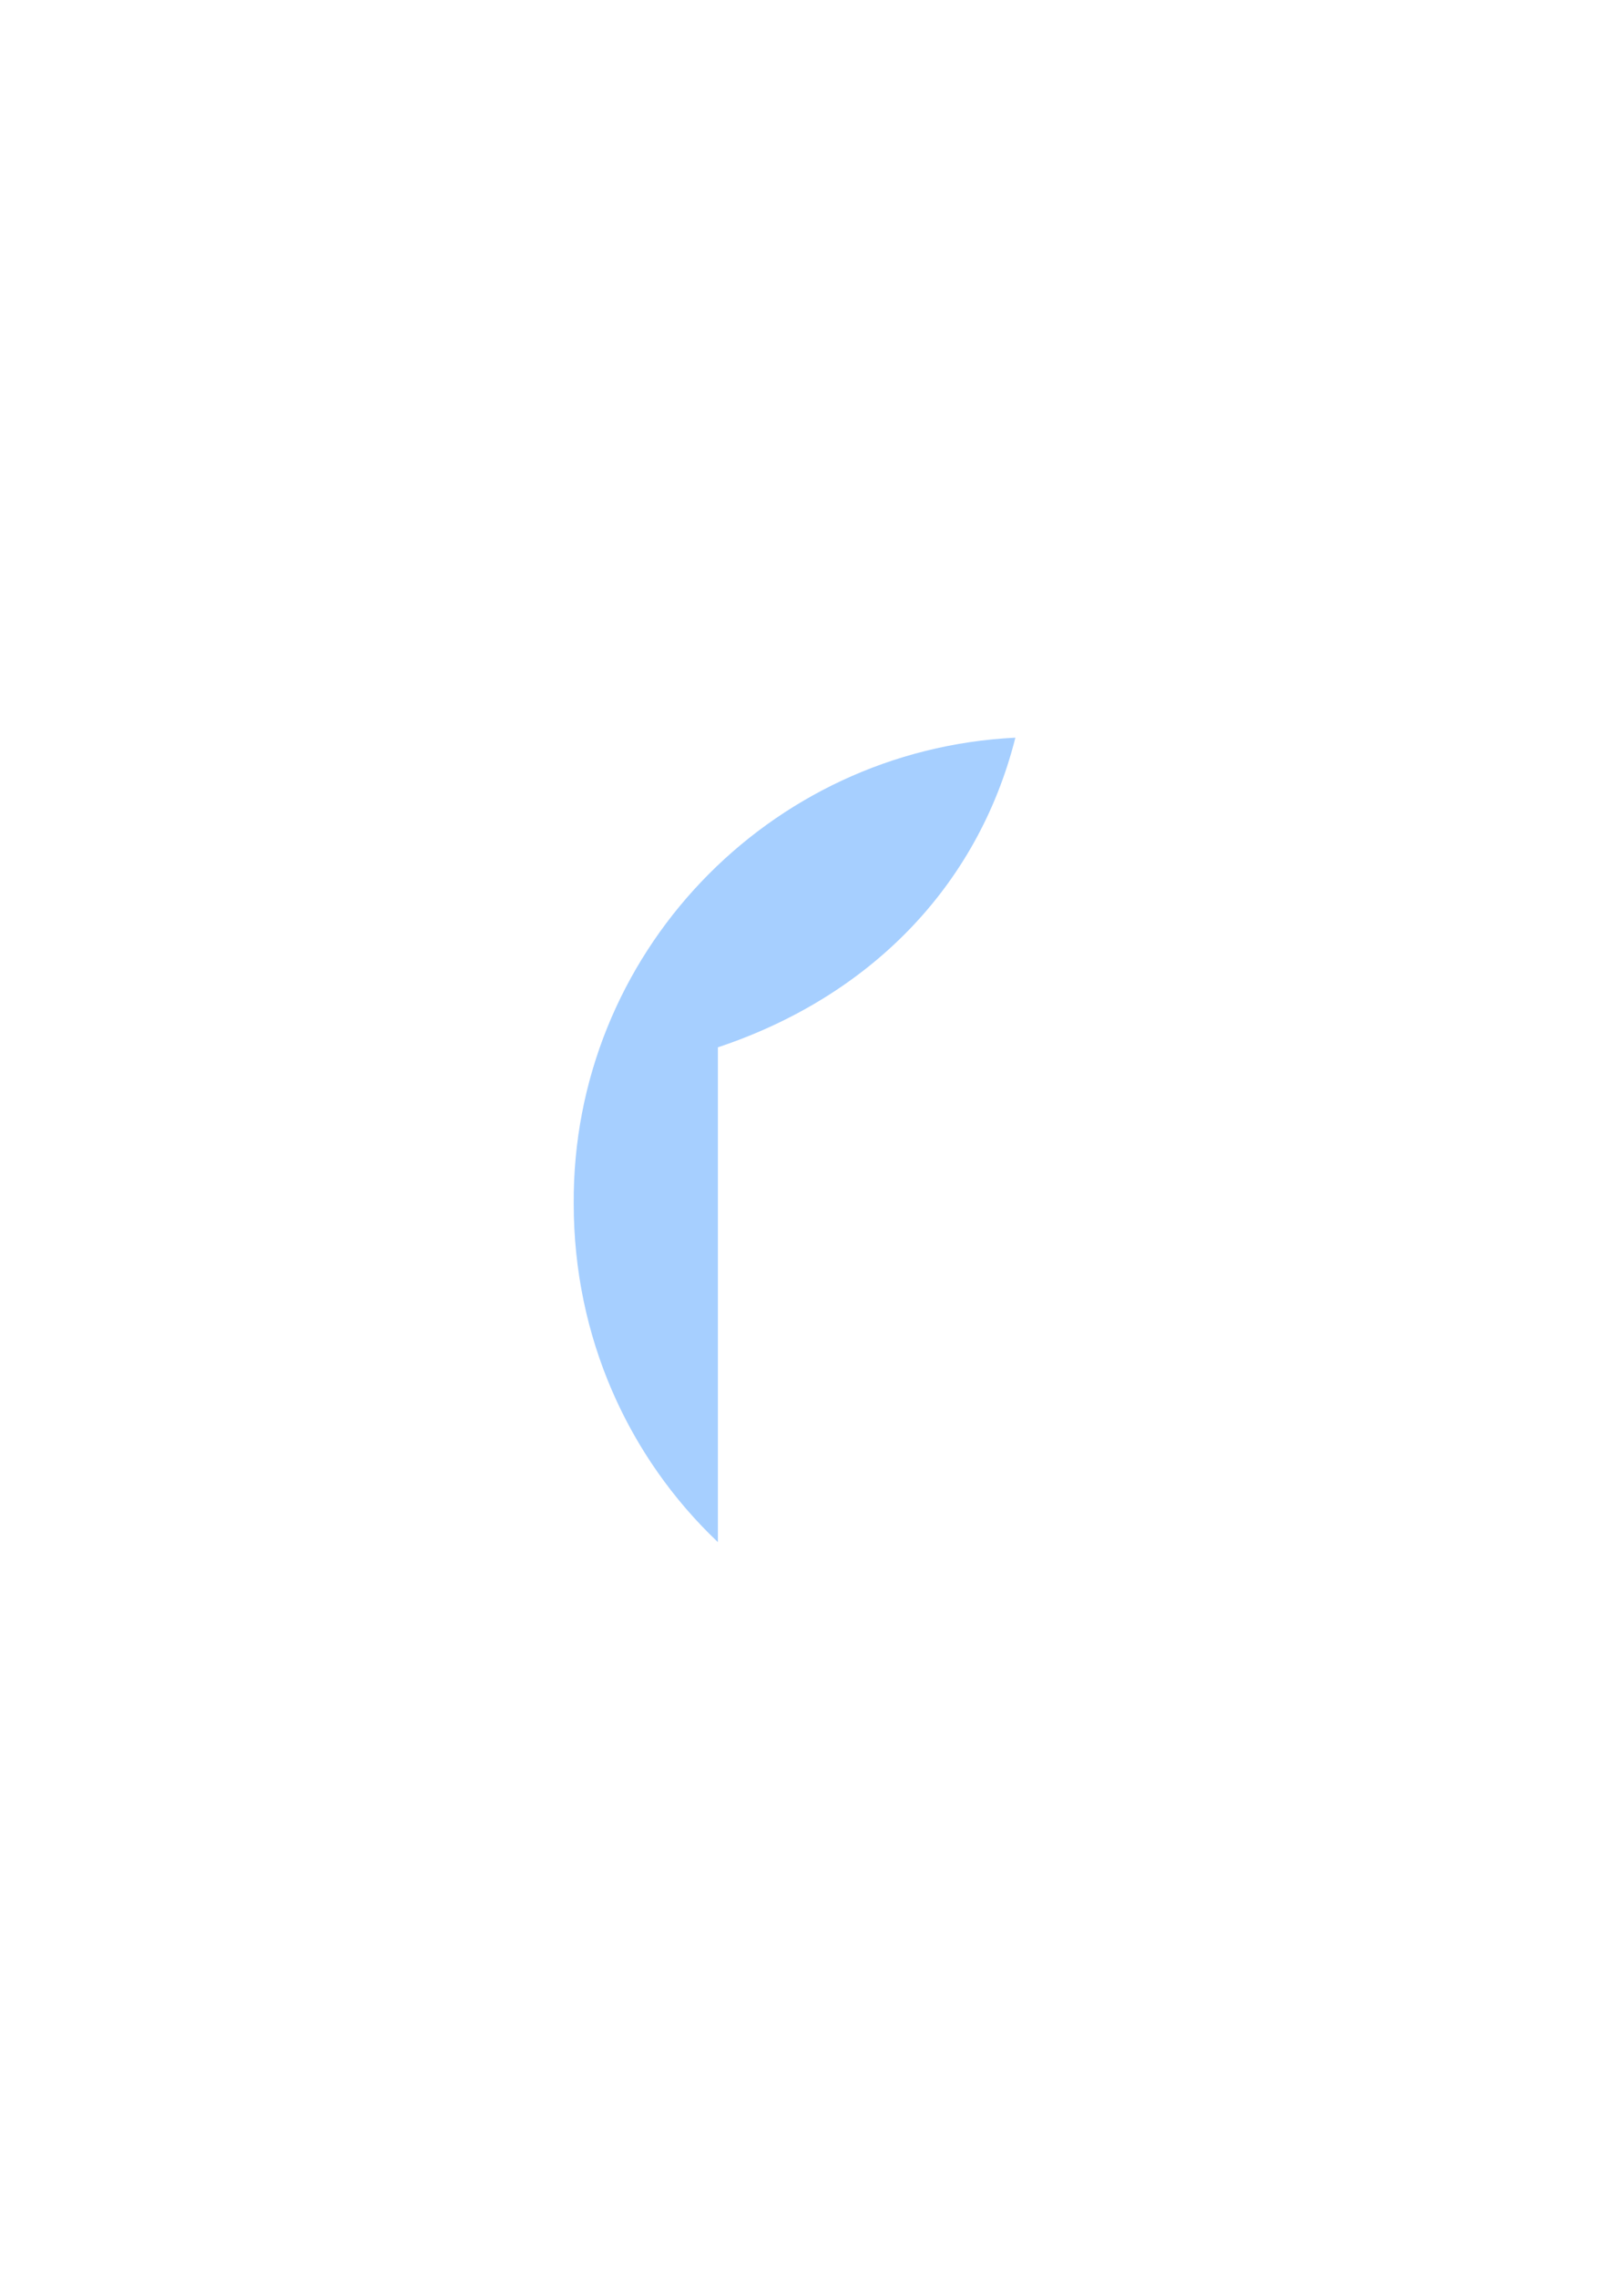 <svg height="150" viewBox="0 0 107 150" width="107" xmlns="http://www.w3.org/2000/svg"><g fill="none" fill-rule="evenodd" transform="translate(1 2)"><g fill-rule="nonzero"><path d="m46.1 66.7c13.6-4.6 23.3-17.4 23.3-32.5 0-18.9-15.3-34.2-34.2-34.2s-34.2 15.3-34.2 34.2c0 14.9 9.5 27.6 22.8 32.3v6.9c0 2.6.9 5.2 2.4 7.3l3.8 5c.6.8.5 1.9-.3 2.6l-5.4 4.6c-.3.3-.5.6-.5 1 0 .5.2.9.6 1.1l1.4.9v4.6c0 1.3.7 2.4 1.7 3.1 1 .6 1.2 2 .4 2.8l-3.3 3.8c-.6.7-.9 1.5-.9 2.4v3.1c0 1 .4 2 1.1 2.7l2.8 2.7c.7.7.8 1.8.2 2.6l-3.3 4c-.5.7-.8 1.5-.8 2.3v2.8c0 1.9.8 3.8 2.1 5.1l7.8 7.4c1 1 2.7.7 3.4-.5l8-14.2c.6-1.1.9-2.3.9-3.5v-52.8zm-10.9-56.7c4.5 0 8.1 3.6 8.1 8.1s-3.6 8.1-8.1 8.1-8.1-3.6-8.1-8.1 3.6-8.1 8.1-8.1z"/><path d="m35.4 6.6c-17.4 0-31.5 14.3-31.5 31.9 0 13.9 8.8 24 21 28.4v6.4c0 2.4.8 7.4 2.2 9.3l3.5 4.7c.6.8.4 1.8-.3 2.4l-5 4.3c-.3.2-.4.6-.4 1s.2.8.6 1.1l1.3.8v4.2c0 1.2.6 2.3 1.6 2.9.9.6 1.1 1.8.4 2.7l-3.1 3.6c-.5.6-.8 1.4-.8 2.3v2.9c0 .9.4 1.8 1 2.5l2.6 2.5c.6.6.7 1.7.1 2.4l-3 6.2c-.5.6-.8 1.4-.8 2.2v2.6c0 1.8.7 3.5 2 4.8l7.2 6.9c1 .9 2.5.7 3.2-.5l8.2-13.2c.6-1 .8-2.1.8-3.3v-61.6c9.9-3.4 17.1-10.5 19.6-20.4.7-2.5 1-5.2 1-8.1.1-17.6-14-31.9-31.4-31.9zm-.2 18.7c-4.5 0-8.1-3.6-8.1-8.1s3.6-8.1 8.1-8.1 8.1 3.6 8.1 8.1-3.6 8.1-8.1 8.1z"/><path d="m65.9 46.6c-2.5 9.9-9.7 17.1-19.6 20.4v32.6c-5.9-5.6-9.5-13.5-9.5-22.3-.1-16.4 12.8-29.9 29.1-30.7z" fill="#a6cfff"/></g><g stroke-linecap="round" stroke-linejoin="round" stroke-width="3"><path d="m44.1 132.6 1.1-1.9c.6-1.1.9-2.3.9-3.5v-52.8m-32-67.2c-8 6.3-13.2 16-13.2 27 0 14.9 9.5 27.6 22.8 32.3v6.9c0 2.6.9 5.2 2.4 7.3l3.8 5c.6.8.5 1.9-.3 2.6l-5.4 4.6c-.3.3-.5.6-.5 1 0 .5.2.9.6 1.1l1.4.9v4.6c0 1.3.7 2.4 1.7 3.1 1 .6 1.2 2 .4 2.8l-3.3 3.8c-.6.7-.9 1.5-.9 2.4v3.1c0 1 .4 2 1.1 2.7l2.8 2.7c.7.7.8 1.8.2 2.6l-3.3 4c-.5.7-.8 1.5-.8 2.3v2.8c0 1.9.8 3.8 2.1 5.1l7.8 7.4c1 1 2.7.7 3.4-.5l3.3-5.8m-18.5-136.2c-.4.2-.7.3-1.1.5m25.5 63.4c13.6-4.6 23.3-17.4 23.3-32.5 0-18.5-14.7-33.6-33.1-34.2m5.8 22.3c-1.4 2.3-4 3.8-6.9 3.8-4.5 0-8.1-3.6-8.1-8.1 0-.6.1-1.2.2-1.8m3-4.6c1.4-1 3.1-1.7 4.9-1.7 4.5 0 8.1 3.6 8.1 8.1 0 1.6-.4 3-1.2 4.2"/><path d="m22.7 66.1c2.3.9 4.7 1.5 7.1 1.9"/><path d="m37.1 128.9v1.7"/><path d="m37.1 98.8v14.4"/><path d="m37.1 68.5v23.5"/><path d="m44.6 57.7c-3 1.2-6.2 1.8-9.6 1.8-3.5 0-6.9-.7-10-2"/><path d="m55.6 49.7c-.3.4-.7.8-1 1.2"/><path d="m59 22.3c1.5 3.3 2.3 7 2.3 10.9 0 4.7-1.2 9-3.3 12.8"/><path d="m8.6 33.2c0-6.1 2-11.6 5.5-16.1"/><path d="m15 50.4c-.5-.6-1-1.2-1.5-1.9"/></g><circle cx="73" cy="68.7" fill-rule="nonzero" r="30.8"/><g stroke-linecap="round" stroke-linejoin="round" stroke-width="3" transform="translate(42 37)"><path d="m21.2 60.9c-12.2-4.1-21-15.6-21-29.2 0-17 13.8-30.8 30.8-30.8 1.7 0 3.3.1 4.9.4"/><path d="m57.8 16.4c2.6 4.5 4 9.7 4 15.3 0 17-13.8 30.8-30.8 30.8-.2 0-.4 0-.7 0"/><path d="m44.1 3.8c1.8.8 3.4 1.8 5 3"/><path d="m28.1 43.8c-1.1 0-2.2-.4-2.9-1.2l-8.6-8.6c-1.6-1.6-1.6-4.2 0-5.9 1.6-1.6 4.2-1.6 5.9 0l5.7 5.7 13-13c1.6-1.6 4.2-1.6 5.9 0 1.6 1.6 1.6 4.2 0 5.9l-16 16c-.9.6-1.9 1.1-3 1.1z" fill-rule="nonzero"/></g></g></svg>